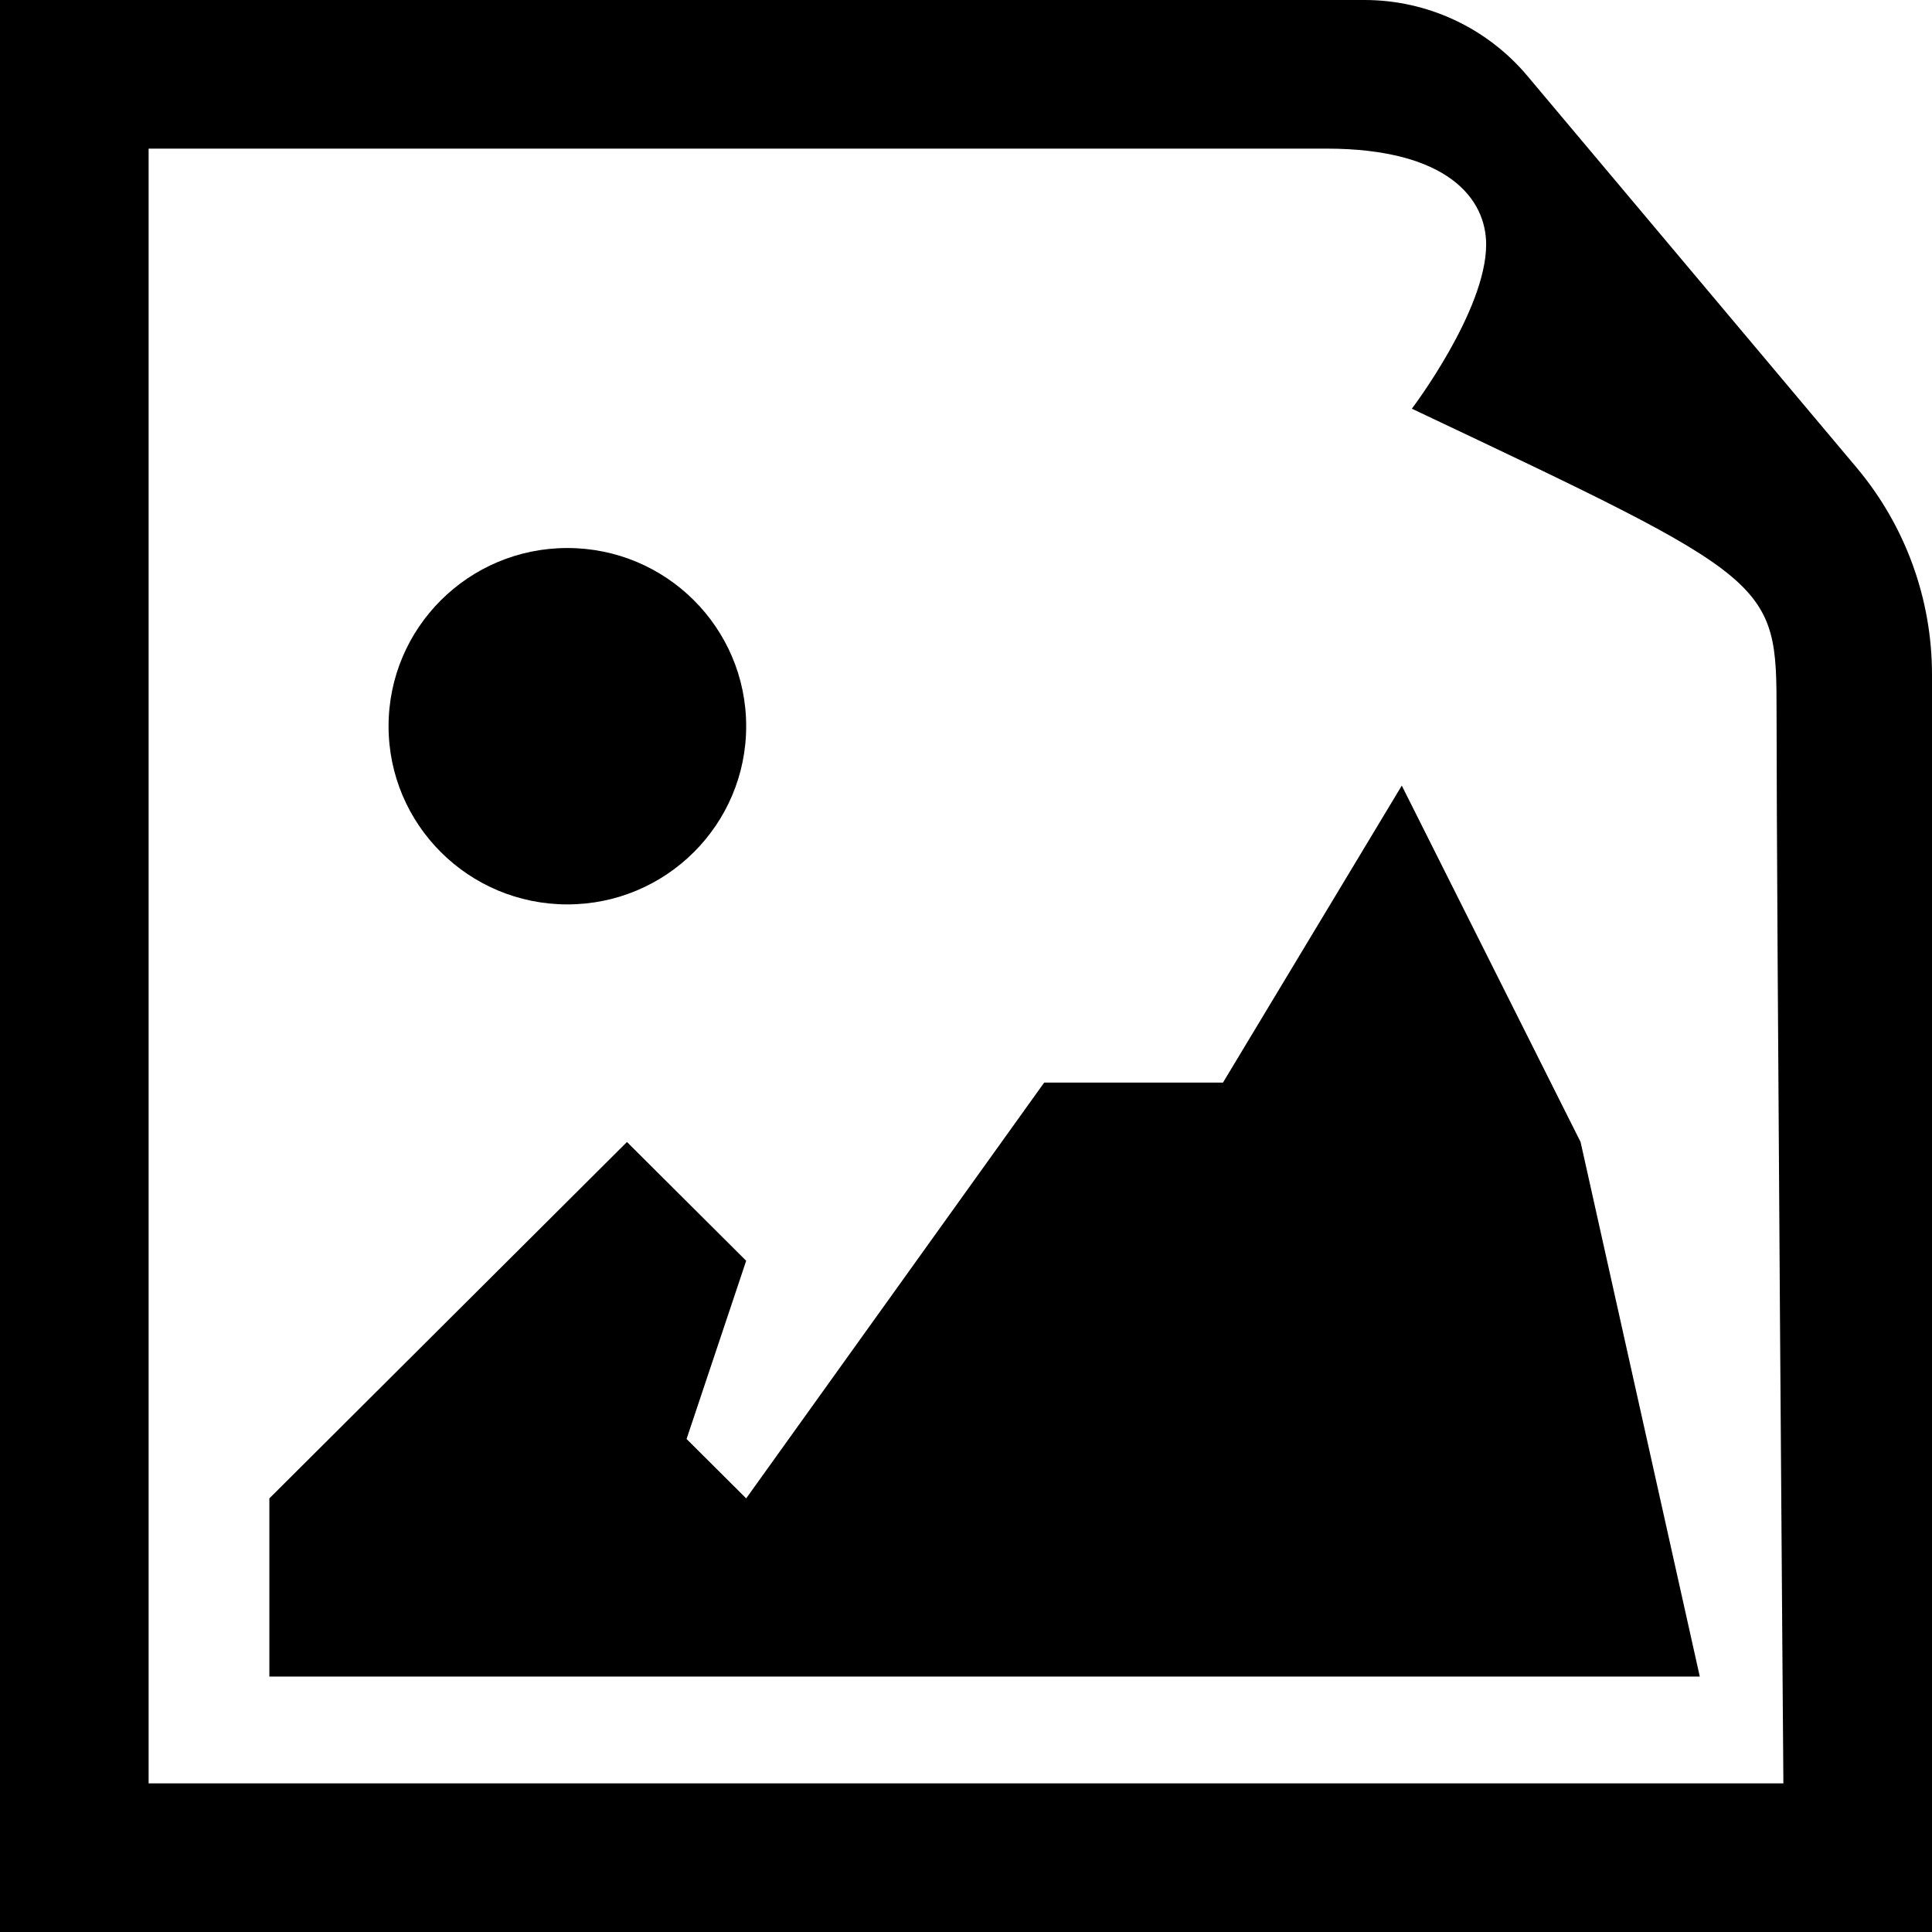 <svg width="416" height="416" viewBox="0 0 416 416" fill="none" xmlns="http://www.w3.org/2000/svg">
<g clip-path="url(#clip0_101_2)">
<path d="M0 0V416H416V145.234C416 128.938 410.246 113.16 399.766 100.688L328.875 16.344C320.171 5.984 307.333 0 293.797 0H0ZM32 32H285.562C311.882 32 320 42.921 320 52.641C320 66.921 304 88 304 88C382.088 124.96 382.531 124.948 382.531 153.484C382.531 193.484 384 384 384 384H32V32Z" fill="black"/>
<path d="M83.667 156.368C83.667 135.176 100.902 118 122.167 118C143.431 118 160.667 135.176 160.667 156.368C160.667 177.561 143.431 194.737 122.167 194.737C100.902 194.737 83.667 177.561 83.667 156.368Z" fill="black"/>
<path d="M263.333 233.105L301.833 169.158L340.333 245.895L366 361H58V322.632L135 245.895L160.667 271.474L147.833 309.842L160.667 322.632L224.833 233.105H263.333Z" fill="black"/>
</g>
<defs>
<clipPath id="clip0_101_2">
<rect width="416" height="416" fill="white"/>
</clipPath>
</defs>
</svg>
